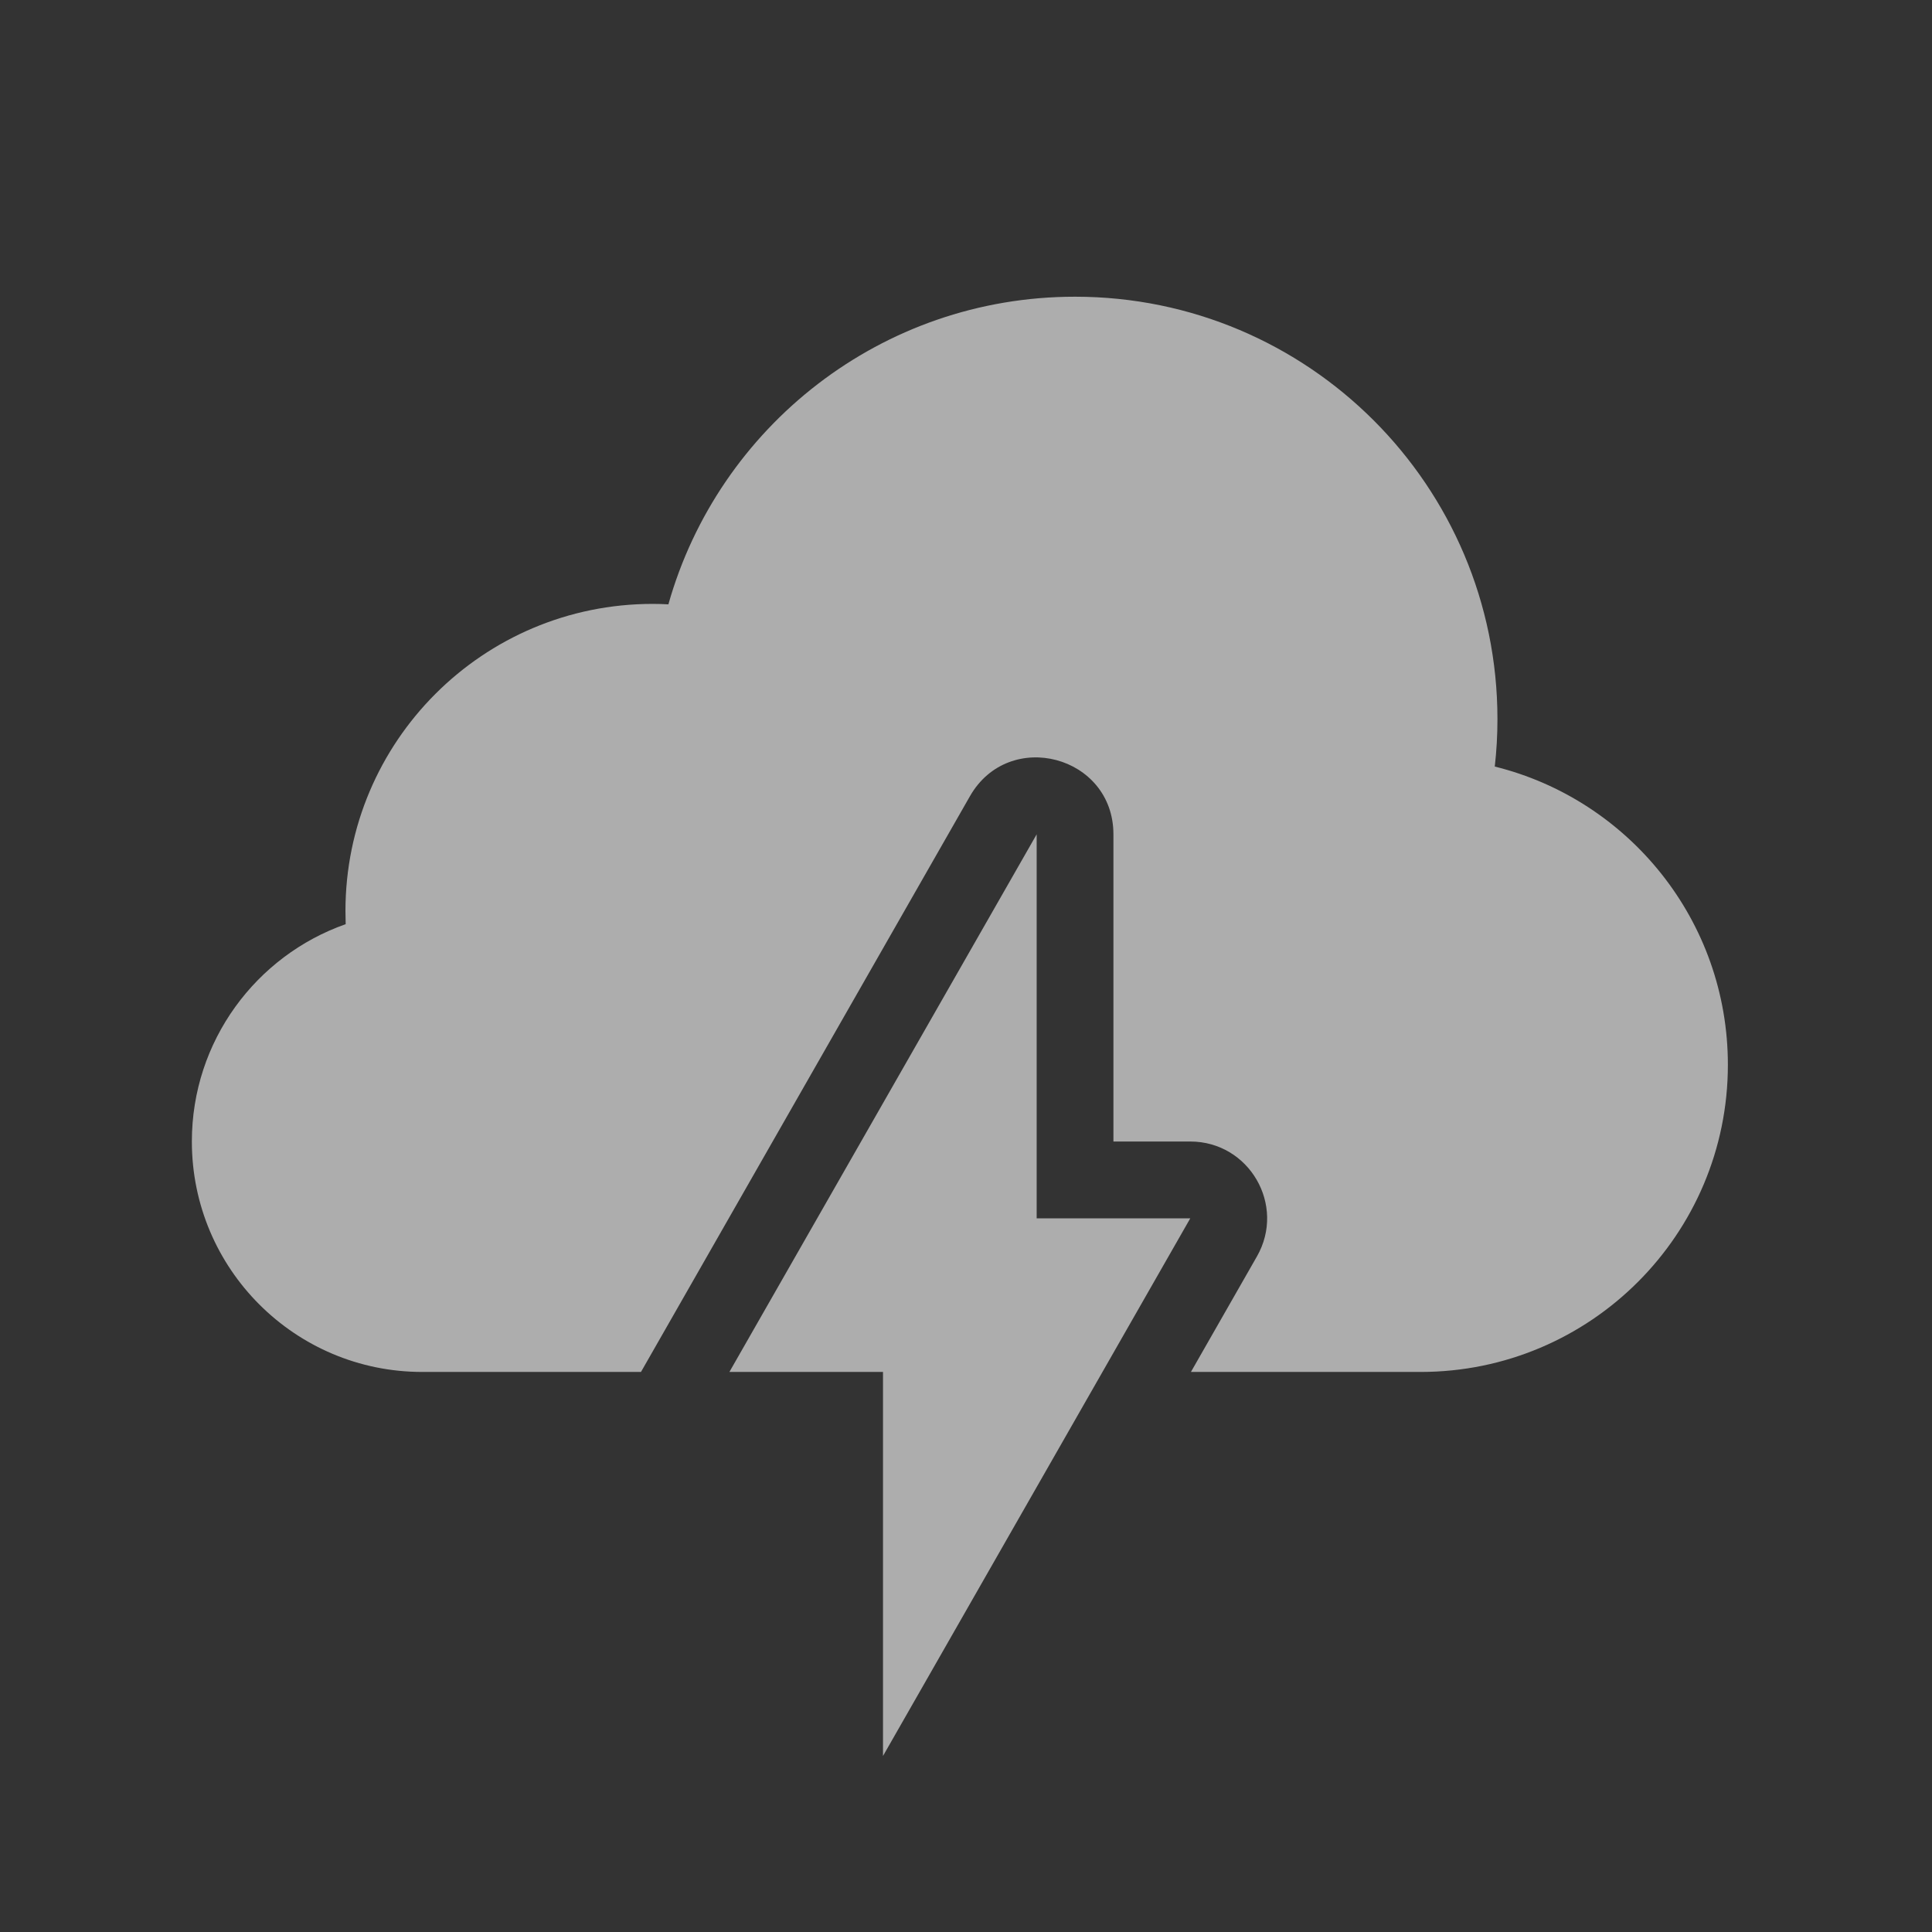 <svg width="26" height="26" viewBox="0 0 26 26" fill="none" xmlns="http://www.w3.org/2000/svg">
<rect x="0" y="0" width="26" height="26" fill="#333333" stroke="none"/>
<path d="M16.027 18.463H19.118C21.402 18.463 23.253 16.612 23.253 14.329C23.253 12.389 21.918 10.762 20.116 10.316C20.14 10.106 20.152 9.893 20.152 9.678C20.152 6.538 17.607 3.993 14.467 3.993C11.863 3.993 9.668 5.744 8.995 8.133C8.925 8.129 8.854 8.127 8.783 8.127C6.5 8.127 4.649 9.978 4.649 12.261C4.649 12.32 4.65 12.379 4.652 12.437C3.446 12.861 2.582 14.011 2.582 15.362C2.582 17.075 3.97 18.463 5.682 18.463H8.626L13.053 10.715C13.579 9.795 14.984 10.168 14.984 11.228V15.362H16.018C16.811 15.362 17.309 16.219 16.915 16.909L16.027 18.463Z" fill="white" fill-opacity="0.6"/>
<path d="M9.816 18.463L13.951 11.228V16.396H16.018L11.883 23.631V18.463H9.816Z" fill="white" fill-opacity="0.6"/>
</svg>
